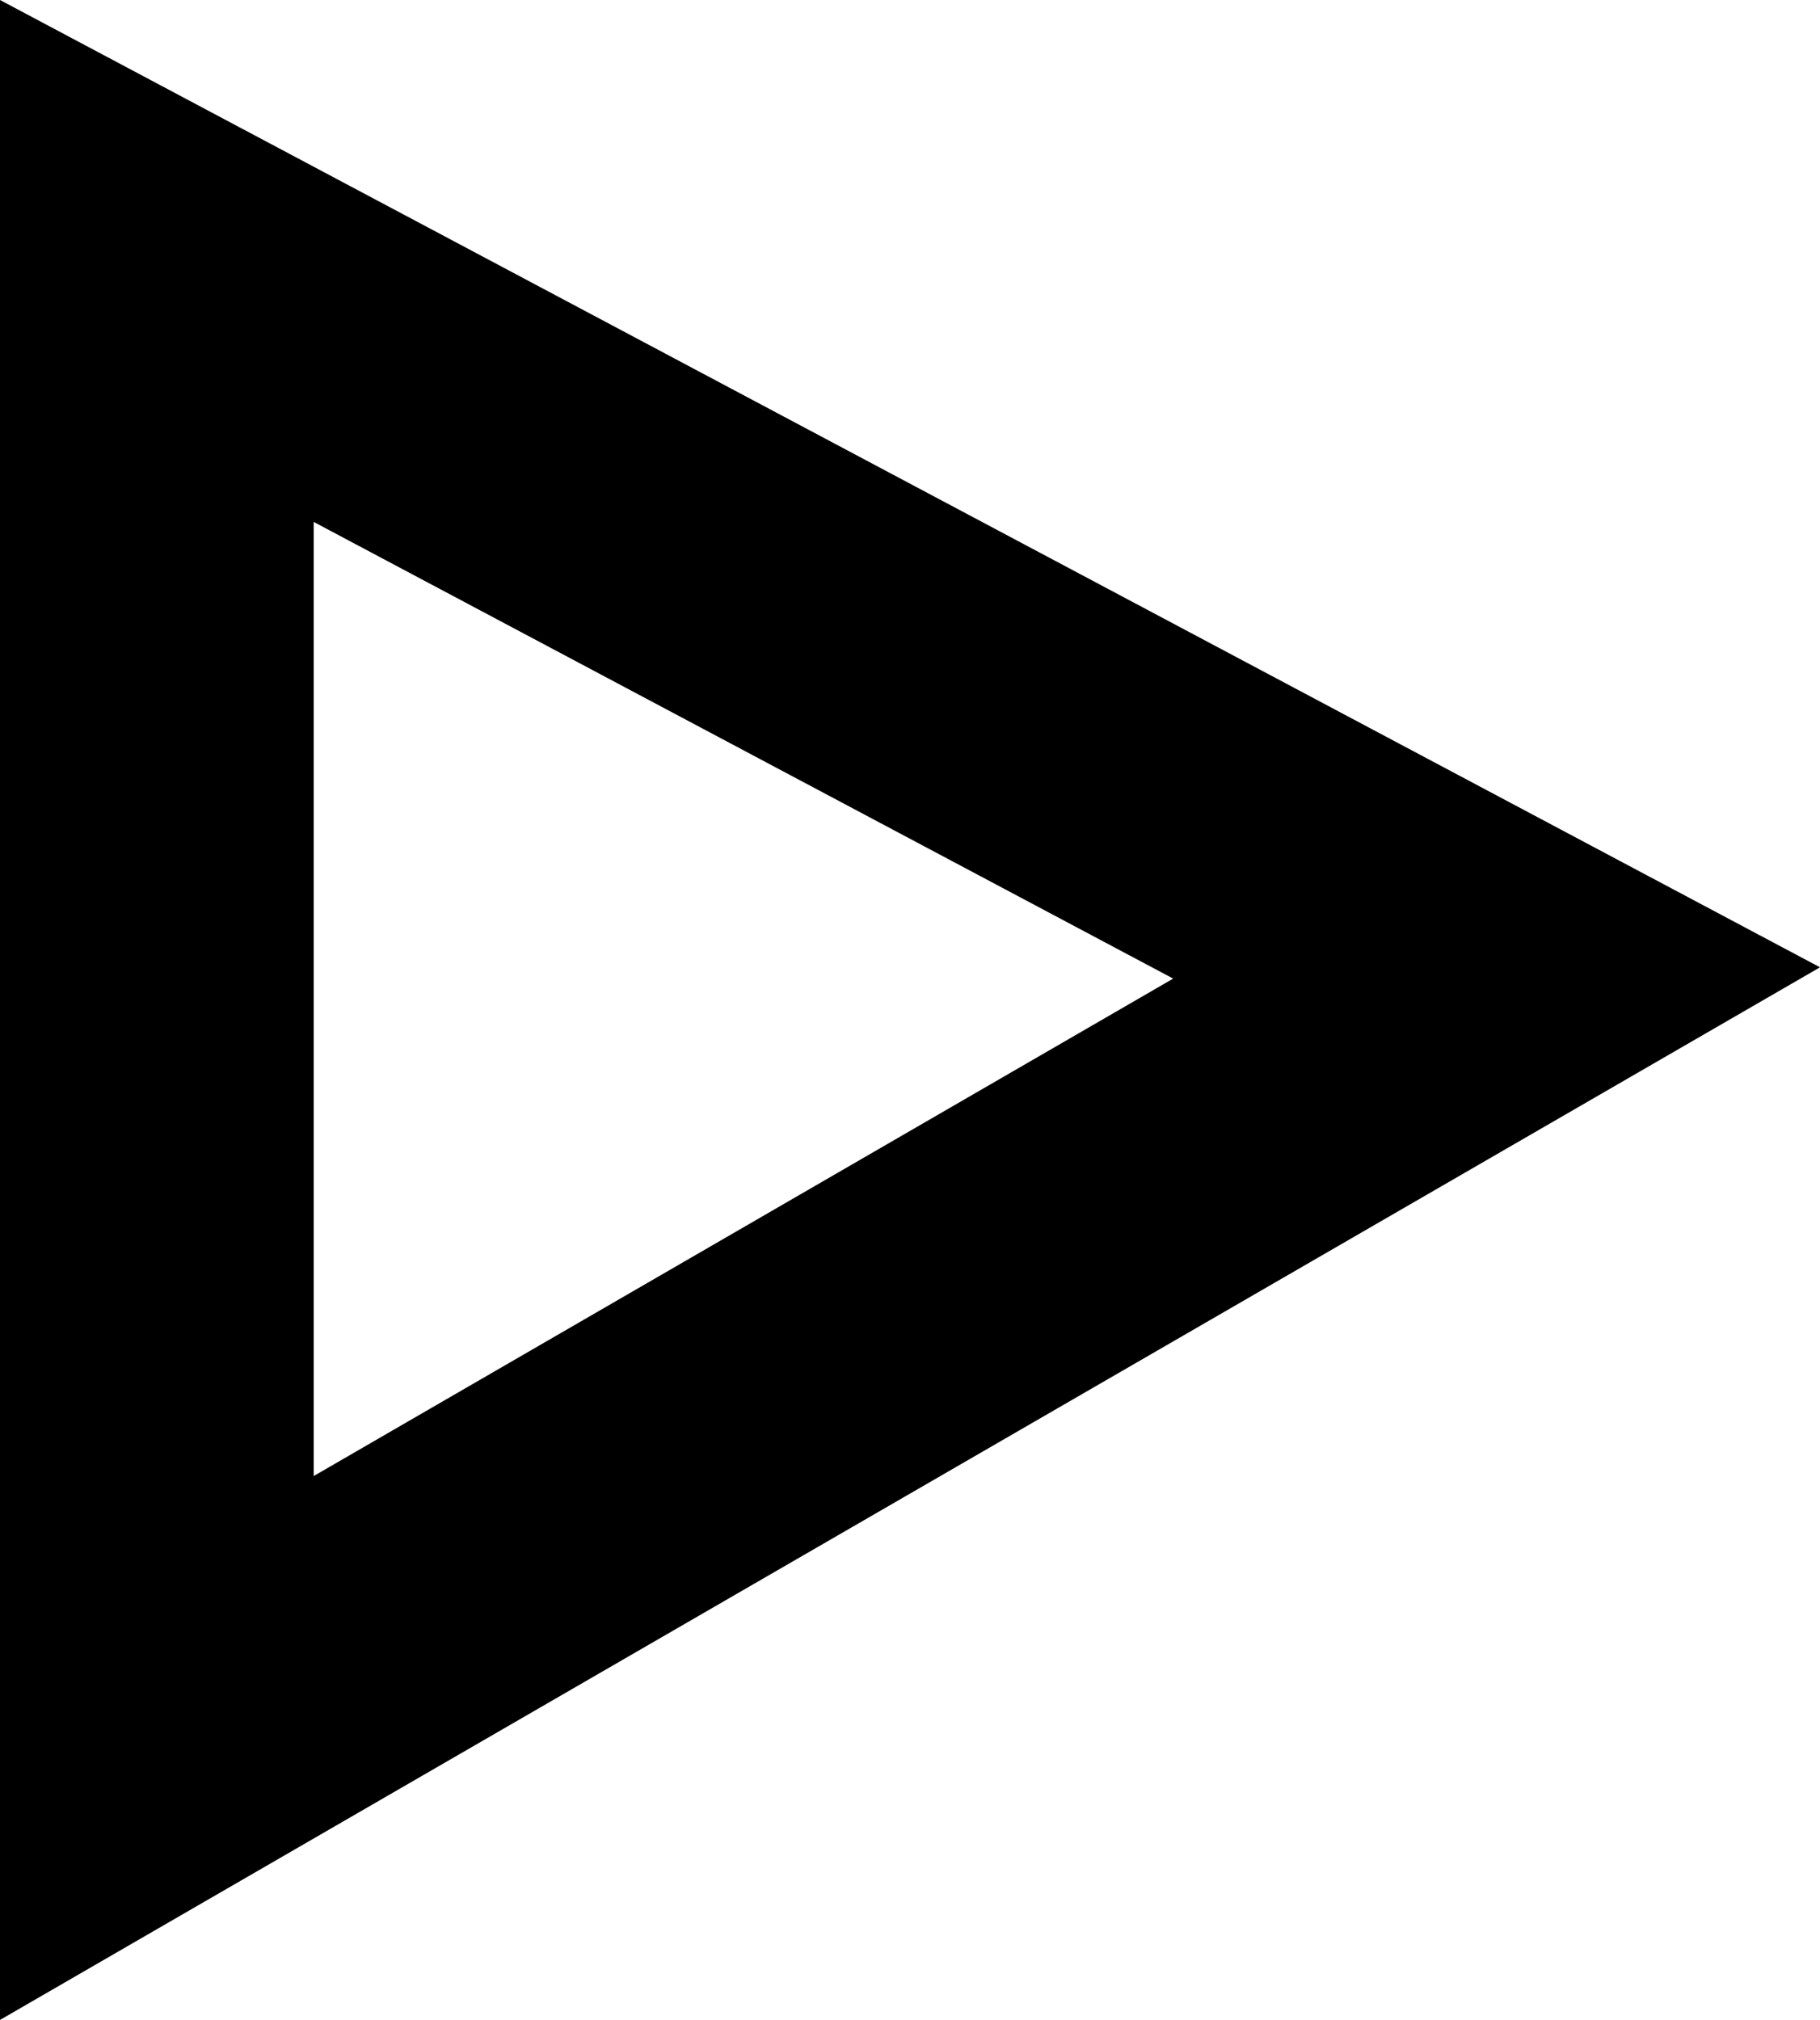 <?xml version="1.0" encoding="utf-8"?>
<!-- Generator: Adobe Illustrator 21.0.0, SVG Export Plug-In . SVG Version: 6.00 Build 0)  -->
<svg id="icon-play" version="1.1" xmlns="http://www.w3.org/2000/svg" xmlns:xlink="http://www.w3.org/1999/xlink" x="0px" y="0px"
	 viewBox="0 0 290.1 322" style="enable-background:new 0 0 290.1 322;" xml:space="preserve">
<path d="M0,322V0l290.1,154.2L0,322z M50,83.2v152.1l137-79.3L50,83.2z"/>
</svg>
